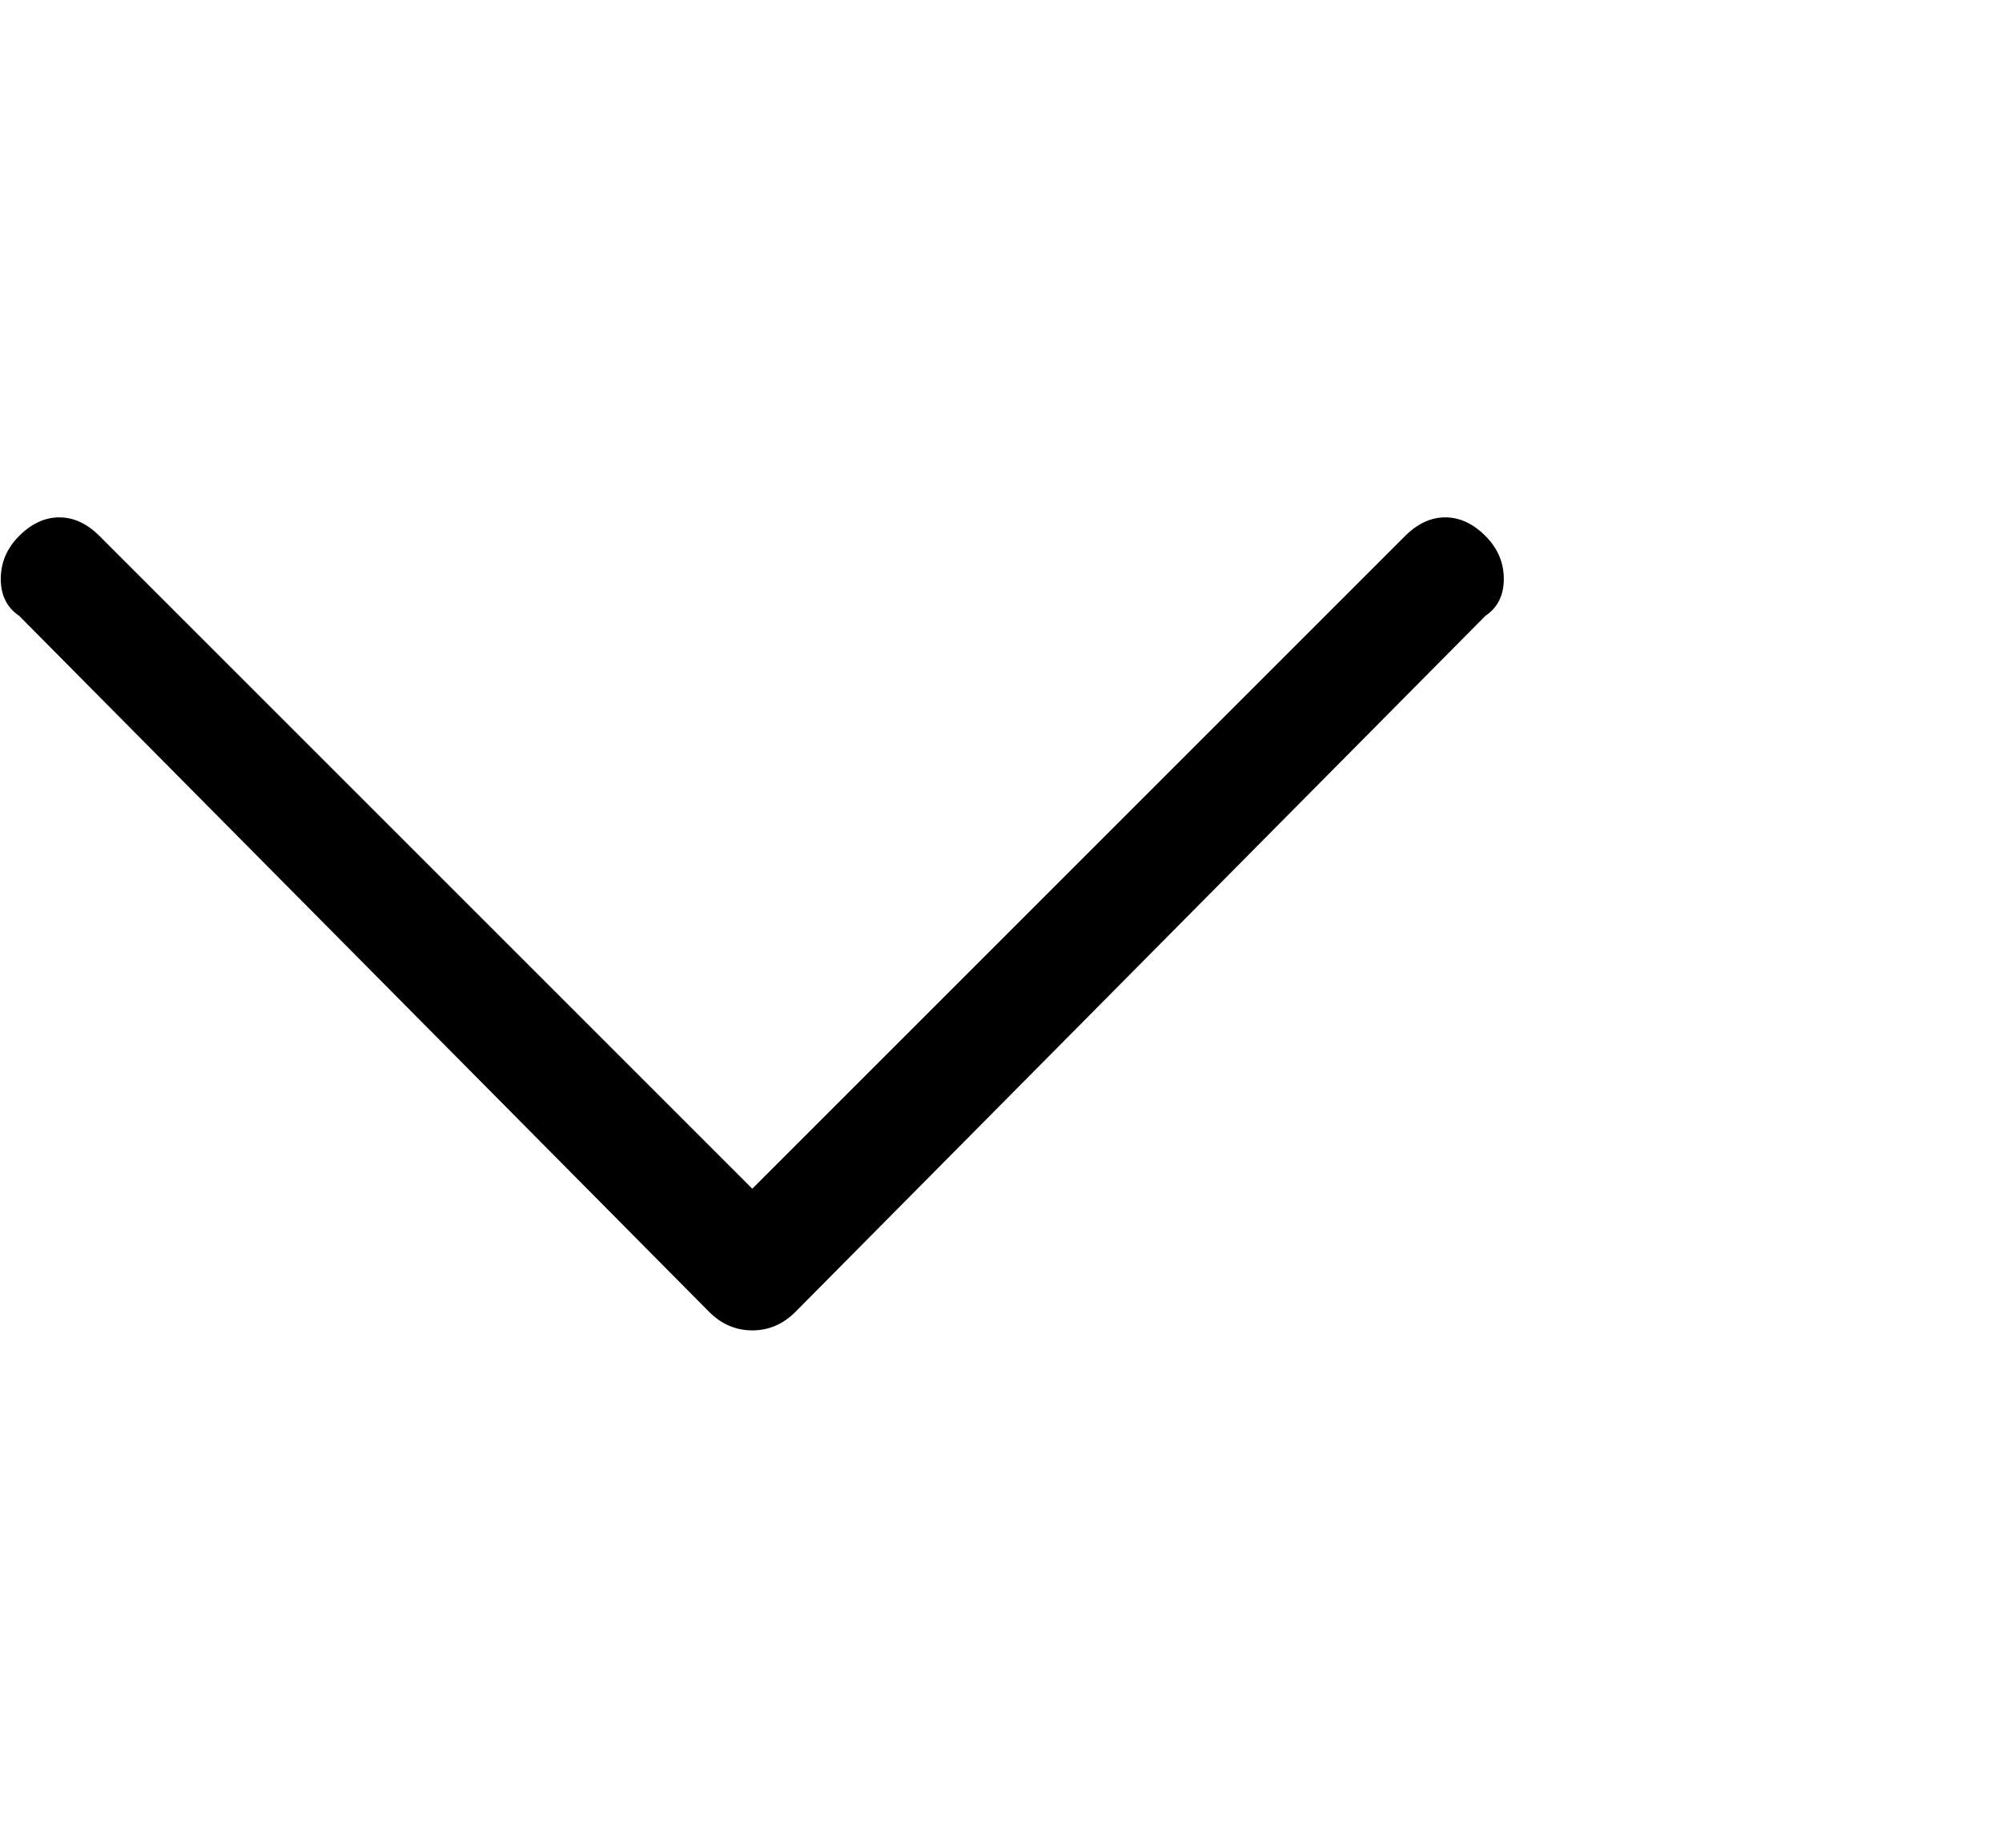 <svg width="13" height="12" viewBox="0 0 13 12" fill="none" xmlns="http://www.w3.org/2000/svg">
<path d="M0.125 3.48C0.205 3.4 0.292 3.36 0.385 3.36C0.478 3.36 0.565 3.4 0.645 3.48L4.885 7.72L9.125 3.48C9.205 3.4 9.292 3.36 9.385 3.36C9.478 3.36 9.565 3.4 9.645 3.48C9.725 3.56 9.765 3.653 9.765 3.76C9.765 3.866 9.725 3.946 9.645 4L5.165 8.52C5.085 8.6 4.992 8.64 4.885 8.64C4.778 8.64 4.685 8.6 4.605 8.52L0.125 4C0.045 3.946 0.005 3.866 0.005 3.76C0.005 3.653 0.045 3.56 0.125 3.48Z" fill="black"/>
</svg>
